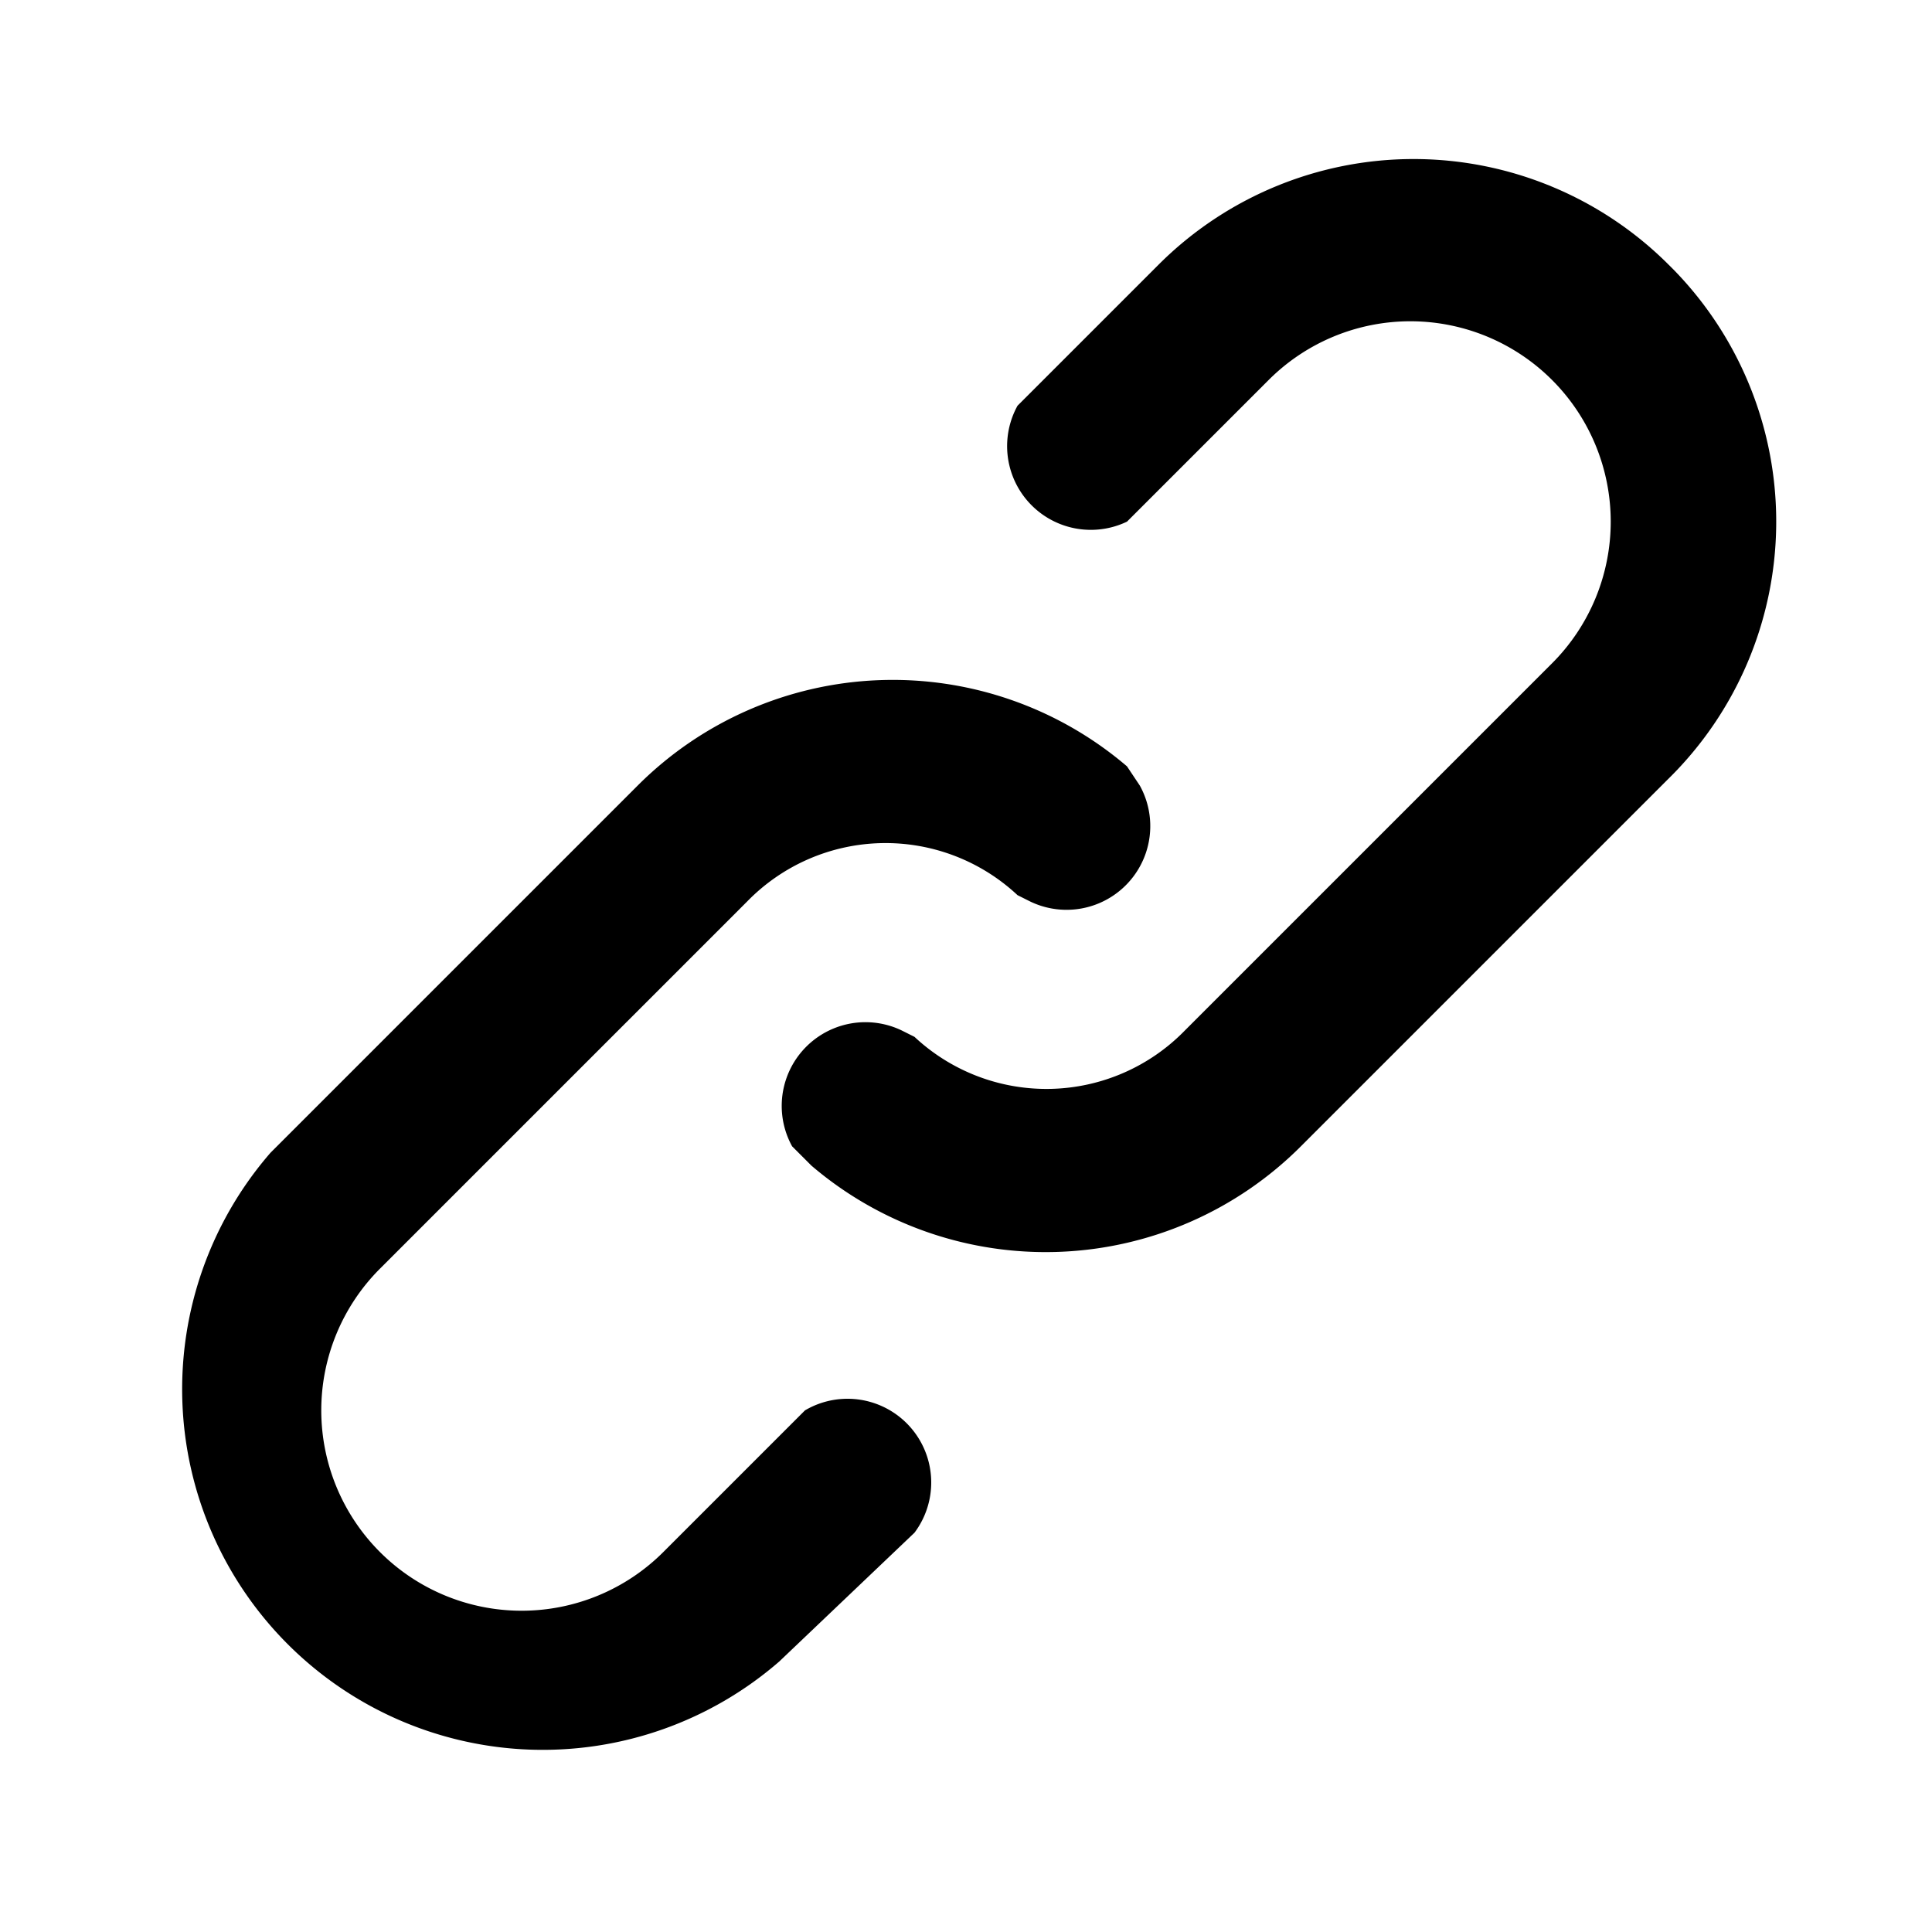 <svg fill="#000000" width="100px" height="100px" viewBox="0 0 3 3" xmlns="http://www.w3.org/2000/svg">
  <path d="M1.25 2.19 1.03 2.41A0.31 0.31 0 0 1 0.59 1.97L1.16 1.4A0.3 0.3 0 0 1 1.58 1.39L1.6 1.4A0.13 0.13 0 0 0 1.77 1.22L1.75 1.19a0.56 0.56 0 0 0 -0.76 0.03L0.42 1.79a0.56 0.56 0 0 0 0.79 0.79l0.21 -0.2A0.13 0.13 0 0 0 1.25 2.19M2.59 0.41a0.56 0.56 0 0 0 -0.79 0L1.58 0.63a0.13 0.13 0 0 0 0.17 0.18L1.97 0.59a0.31 0.31 0 0 1 0.44 0.44L1.84 1.6a0.3 0.3 0 0 1 -0.42 0.01L1.4 1.6a0.13 0.13 0 0 0 -0.17 0.18l0.03 0.03A0.56 0.56 0 0 0 2.02 1.78L2.59 1.21A0.56 0.56 0 0 0 2.6 0.42"/>
</svg>
